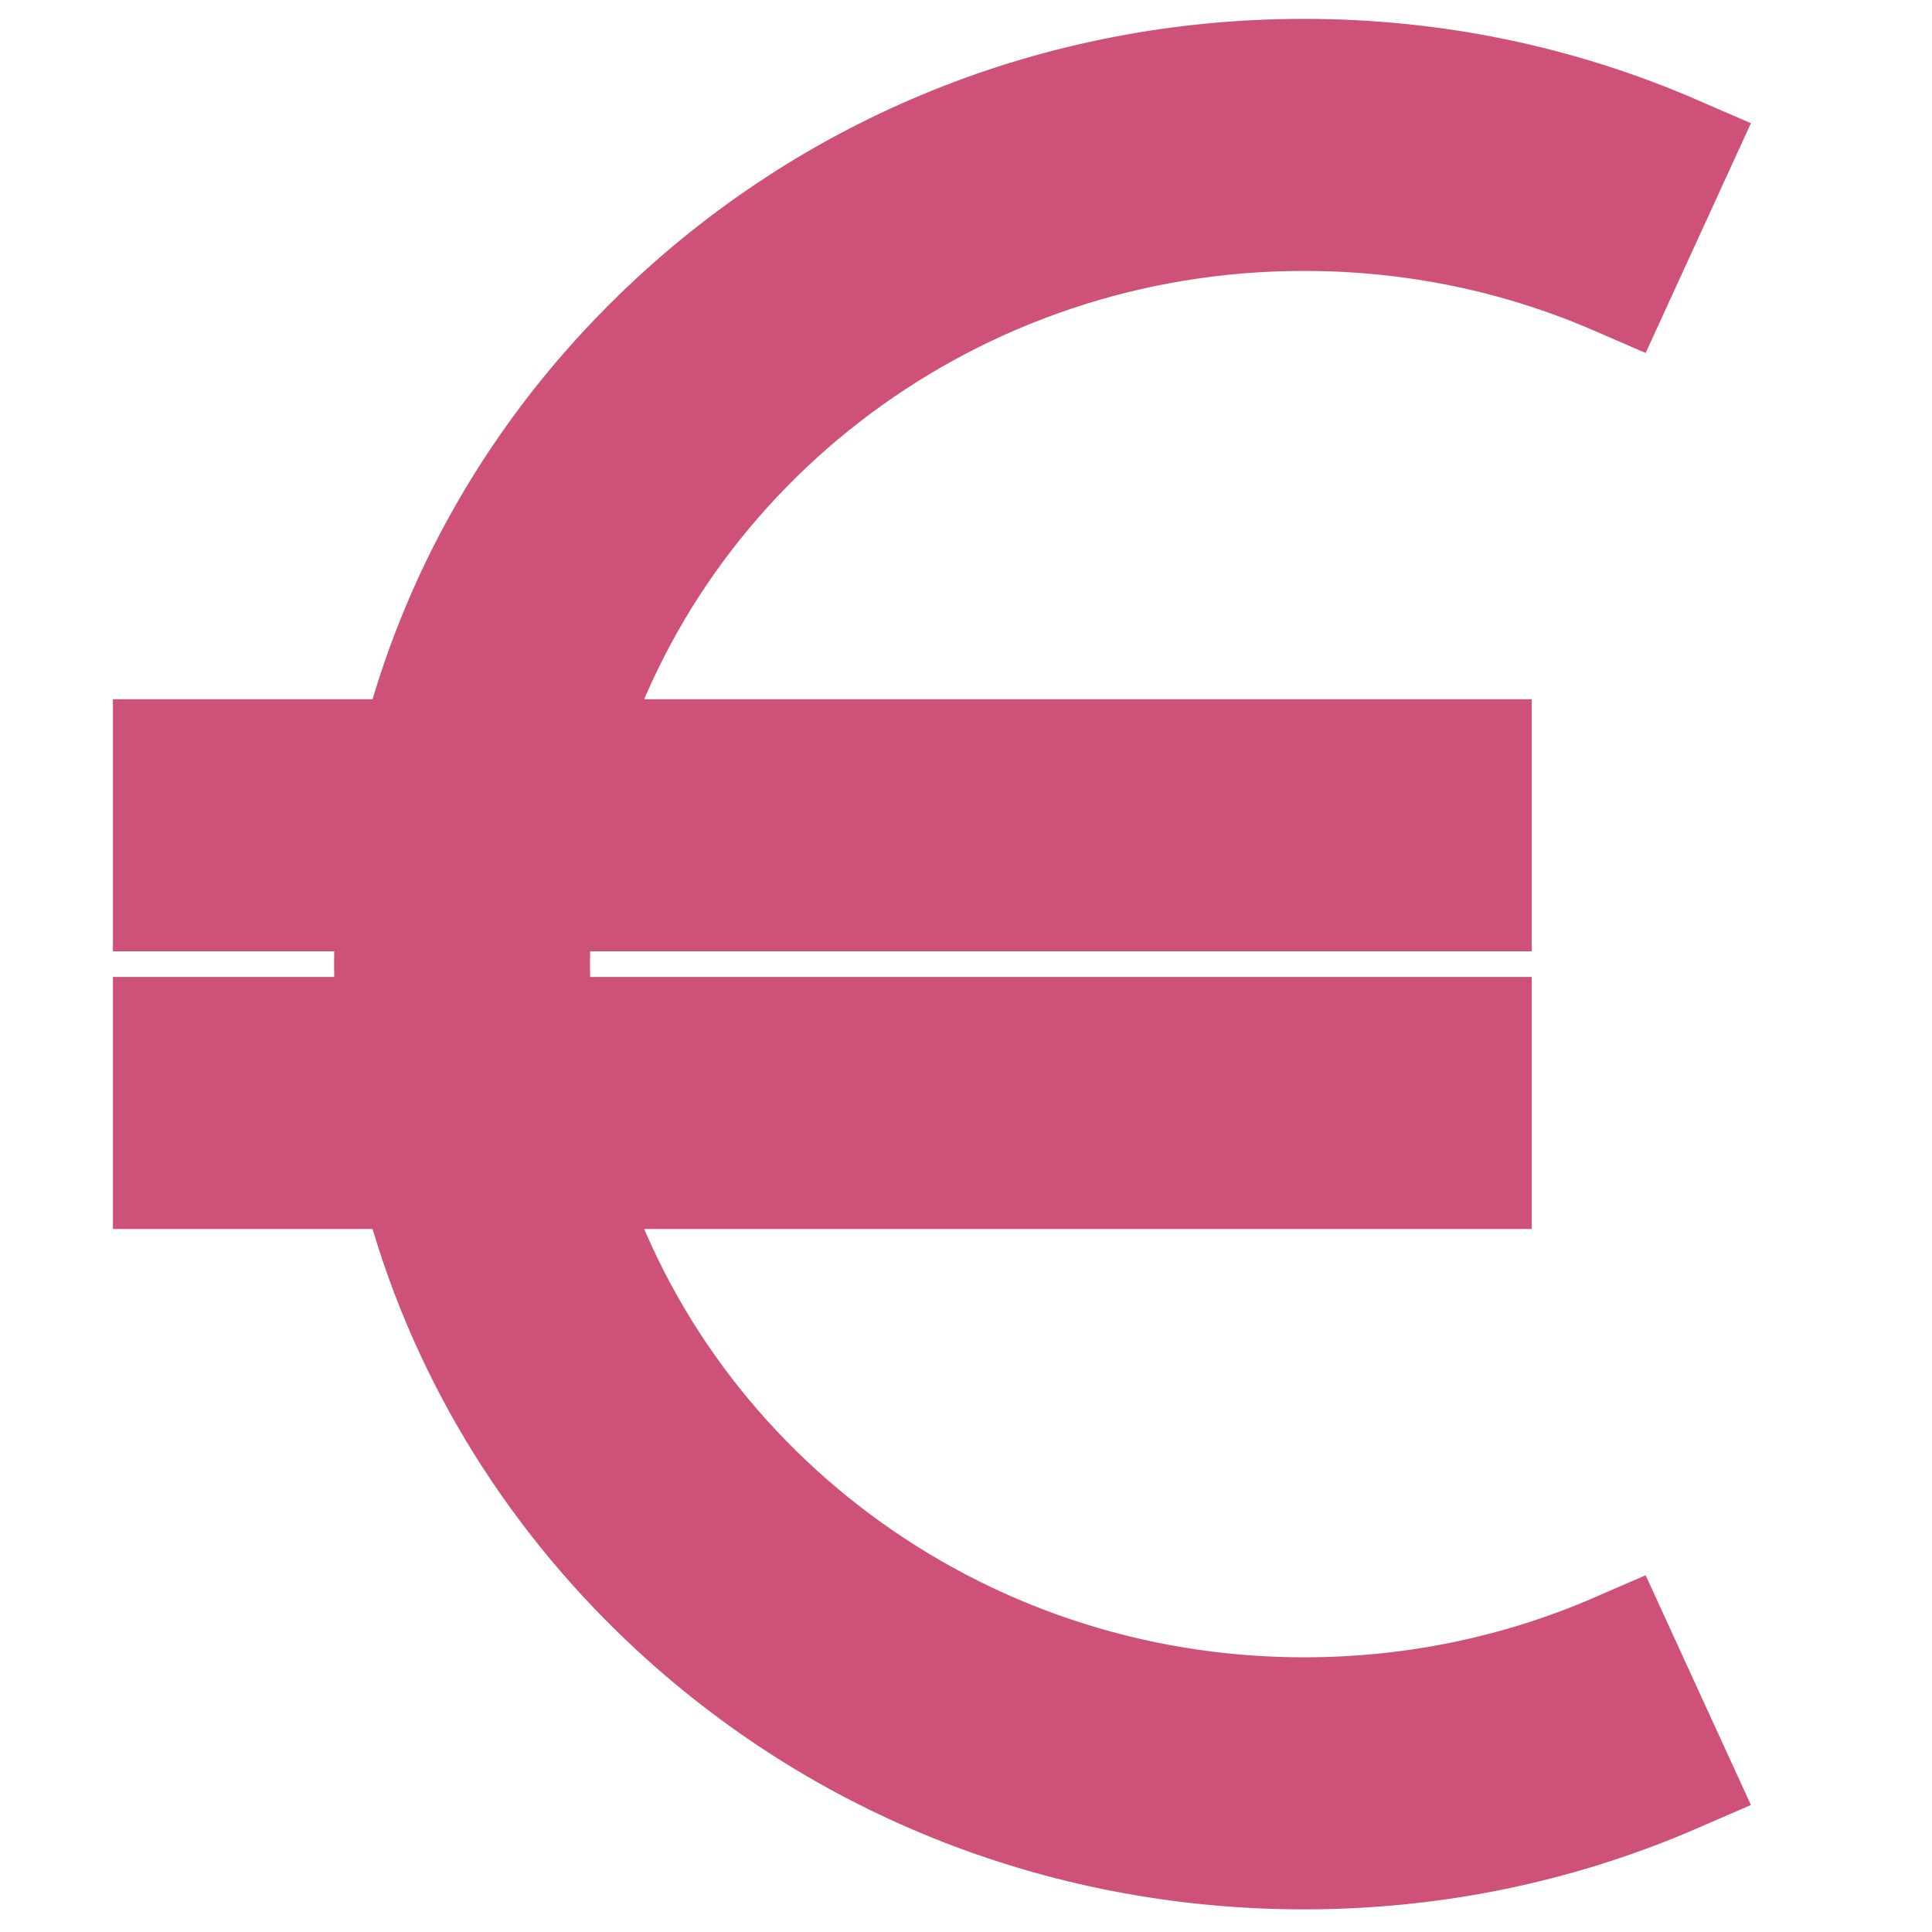 <svg xmlns="http://www.w3.org/2000/svg" width="512" height="512" viewBox="0 0 512 512" fill="none"><g clip-path="url(#clip0_1180_5)"><g filter="url(#filter0_d_1180_5)"><path d="M428.601 437.071C402.399 448.439 374.457 454.203 345.547 454.203C252.628 454.203 174.015 393.492 149.375 310.695H390.924V273.898H142.235C141.65 267.782 141.355 261.643 141.351 255.5C141.351 249.296 141.66 243.162 142.235 237.102H390.923V200.305H149.374C174.014 117.508 252.628 56.797 345.546 56.797C374.456 56.797 402.399 62.561 428.599 73.929L443.998 40.321C412.921 26.837 379.797 20 345.547 20C280.904 20 220.13 44.497 174.42 88.976C142.398 120.137 120.471 158.499 110.201 200.305H44.926V237.102H104.269C103.784 243.223 103.54 249.36 103.537 255.5C103.537 261.673 103.789 267.808 104.269 273.898H44.926V310.695H110.2C120.47 352.5 142.397 390.862 174.419 422.024C220.13 466.504 280.904 491 345.547 491C379.797 491 412.922 484.163 444 470.679L428.601 437.071Z" fill="#CE5277" stroke="#CE5277" stroke-width="30"></path></g></g><defs><filter id="filter0_d_1180_5" x="25.926" y="5" width="442.086" height="509" filterUnits="userSpaceOnUse" color-interpolation-filters="sRGB"><feGaussianBlur stdDeviation="2"></feGaussianBlur></filter><clipPath id="clip0_1180_5"><rect width="512" height="512" fill="white"></rect></clipPath></defs></svg>